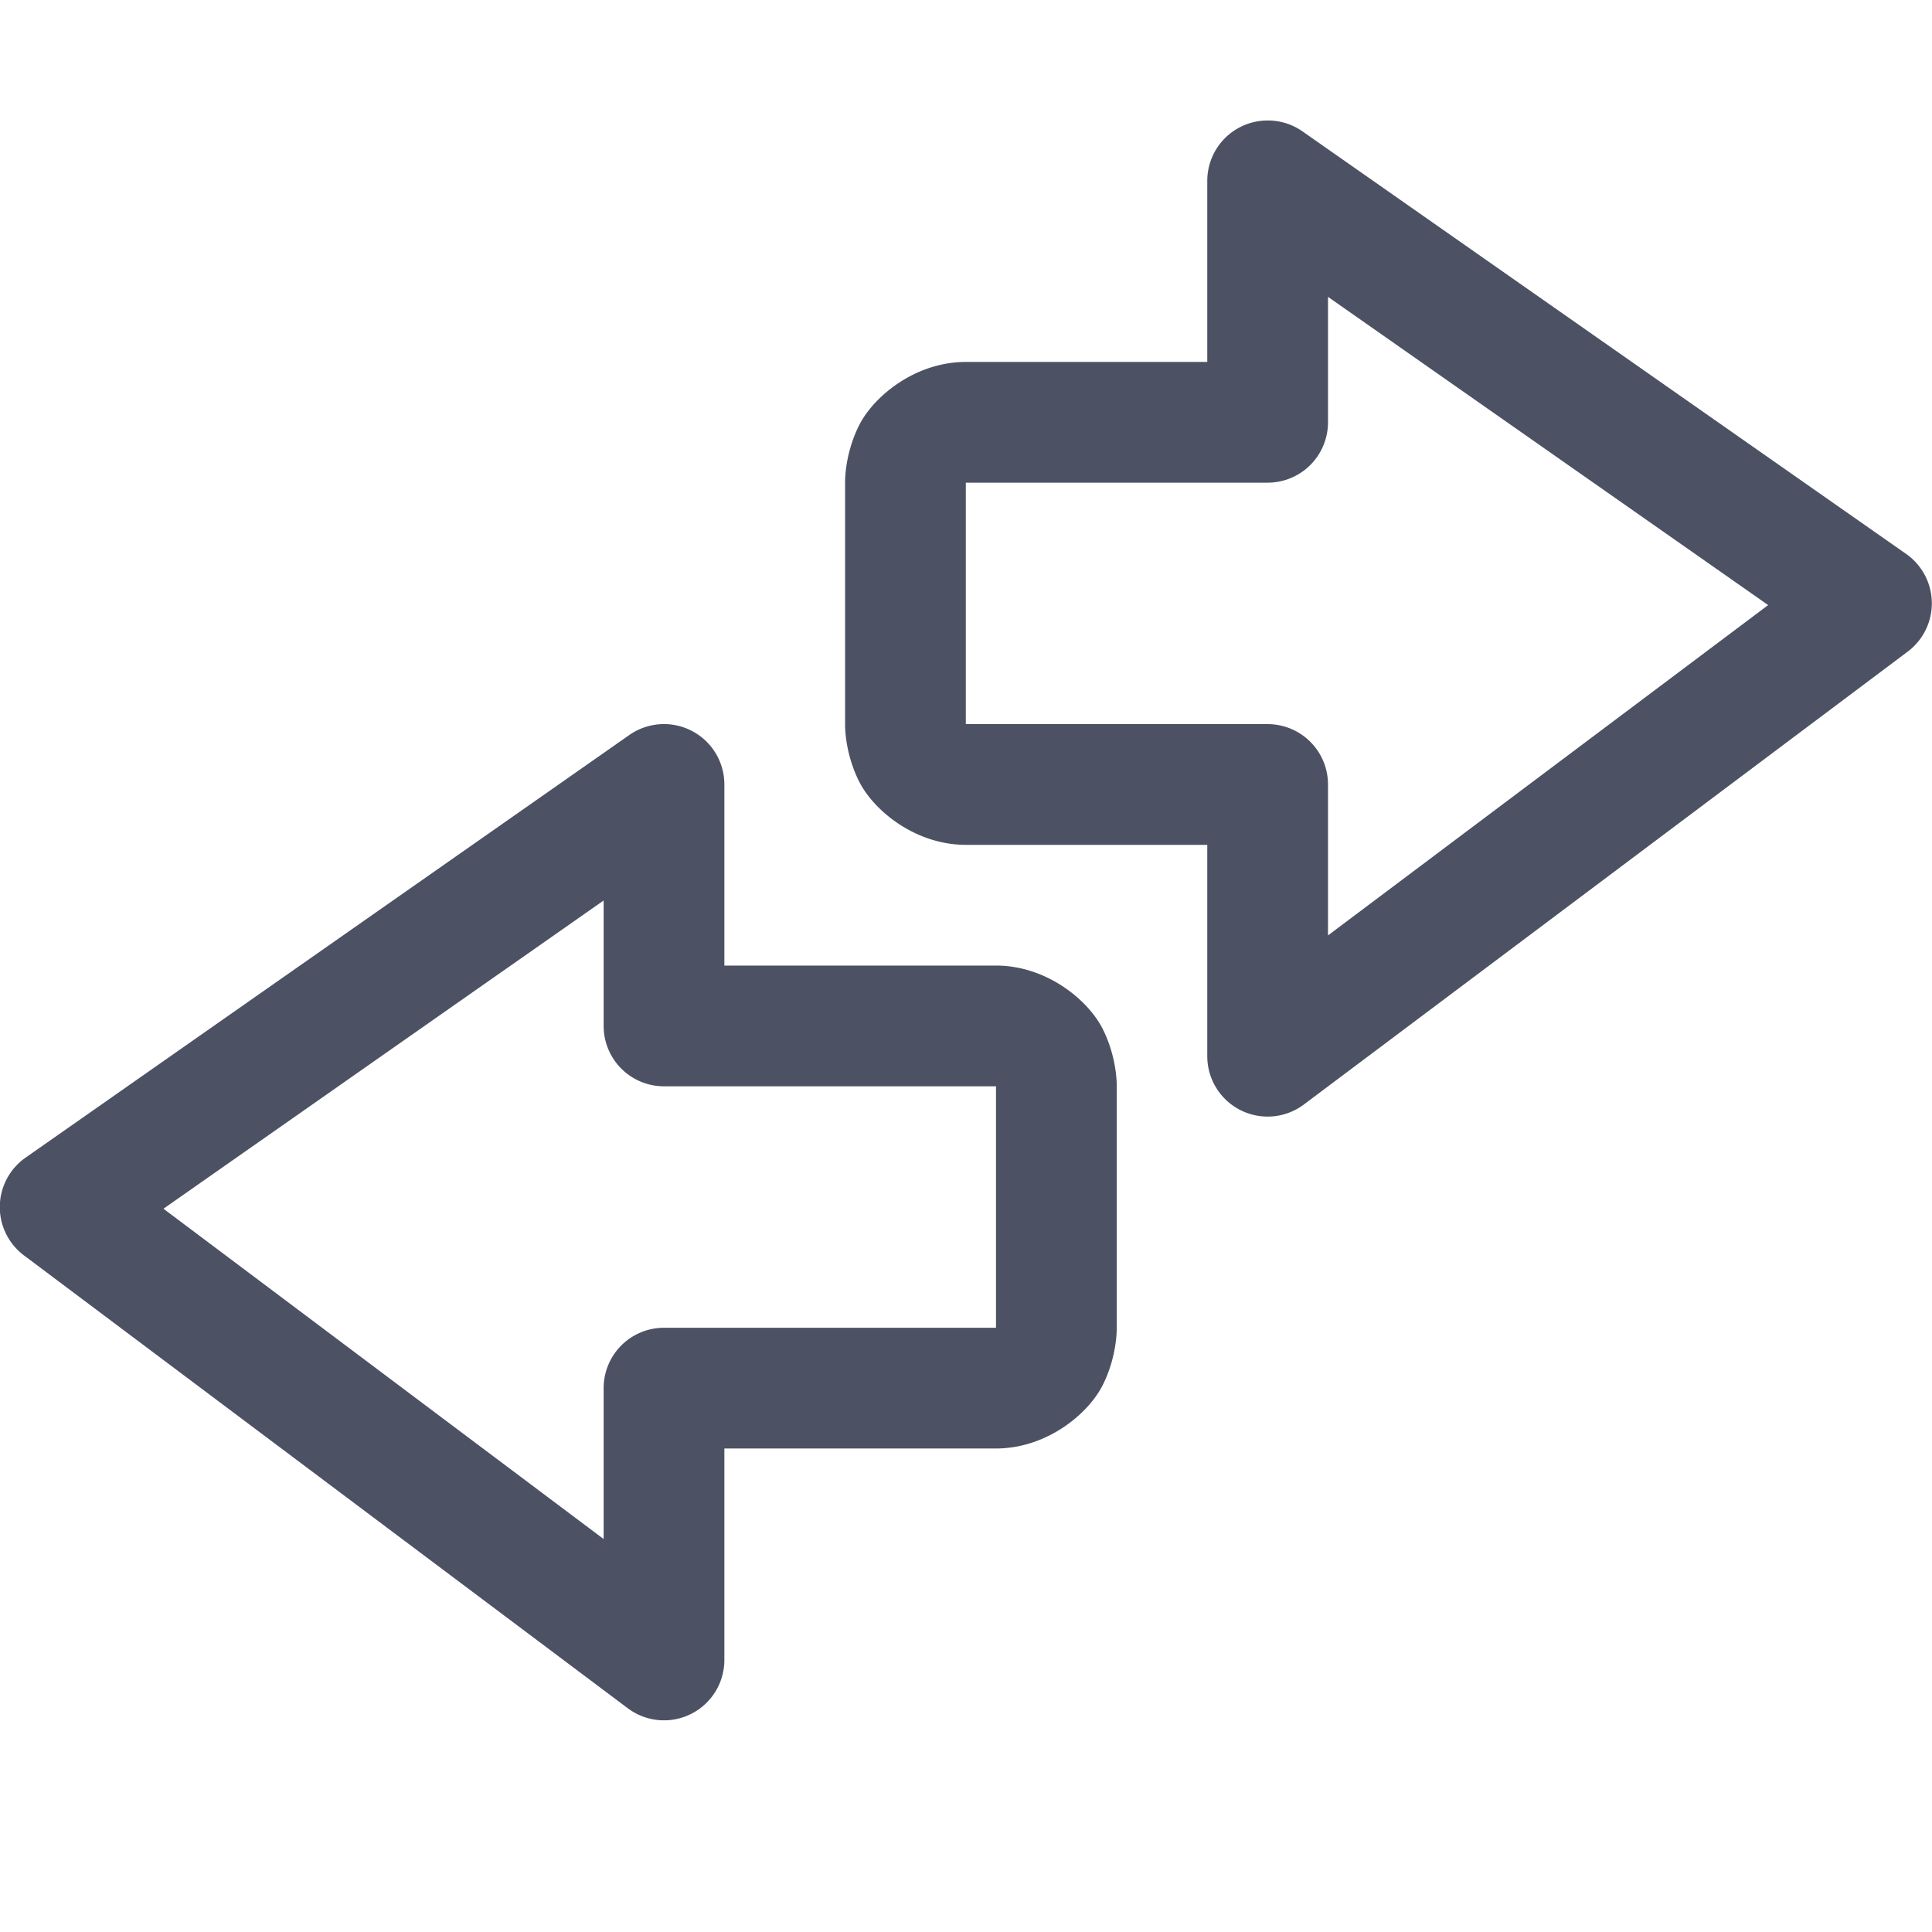 <?xml version='1.0' encoding='UTF-8' standalone='no'?>
<!-- Created with Inkscape (http://www.inkscape.org/) -->

<svg xmlns:cc='http://creativecommons.org/ns#' xmlns:dc='http://purl.org/dc/elements/1.1/' sodipodi:docname='network-idle-symbolic.svg' inkscape:export-filename='/home/sam/source-symbolic.png' inkscape:export-xdpi='270' inkscape:export-ydpi='270' height='16' id='svg7384' xmlns:inkscape='http://www.inkscape.org/namespaces/inkscape' xmlns:osb='http://www.openswatchbook.org/uri/2009/osb' xmlns:rdf='http://www.w3.org/1999/02/22-rdf-syntax-ns#' xmlns:sodipodi='http://sodipodi.sourceforge.net/DTD/sodipodi-0.dtd' style='enable-background:new' xmlns:svg='http://www.w3.org/2000/svg' version='1.1' inkscape:version='0.92.0 r' width='16.003' xmlns='http://www.w3.org/2000/svg'>
  <sodipodi:namedview inkscape:bbox-nodes='true' inkscape:bbox-paths='false' bordercolor='#666666' borderlayer='false' borderopacity='1' inkscape:current-layer='layer1' inkscape:cx='466.45495' inkscape:cy='-55.144302' gridtolerance='10' inkscape:guide-bbox='true' guidetolerance='10' id='namedview88' inkscape:measure-end='0,0' inkscape:measure-start='0,0' inkscape:object-nodes='true' inkscape:object-paths='true' objecttolerance='10' pagecolor='#fafafa' inkscape:pageopacity='1' inkscape:pageshadow='2' showborder='true' showgrid='false' showguides='false' inkscape:showpageshadow='false' inkscape:snap-bbox='true' inkscape:snap-bbox-edge-midpoints='false' inkscape:snap-bbox-midpoints='true' inkscape:snap-center='false' inkscape:snap-global='true' inkscape:snap-grids='true' inkscape:snap-intersection-paths='false' inkscape:snap-midpoints='true' inkscape:snap-nodes='true' inkscape:snap-object-midpoints='true' inkscape:snap-others='true' inkscape:snap-page='false' inkscape:snap-smooth-nodes='true' inkscape:snap-to-guides='true' inkscape:window-height='1016' inkscape:window-maximized='1' inkscape:window-width='1920' inkscape:window-x='0' inkscape:window-y='27' inkscape:zoom='1'>
    <inkscape:grid color='#000000' dotted='false' empcolor='#0800ff' empopacity='0.463' empspacing='4' enabled='true' id='grid4866' opacity='0.165' originx='-184' originy='-871.998' snapvisiblegridlinesonly='true' spacingx='0.25' spacingy='0.25' type='xygrid' visible='true'/>
  </sodipodi:namedview>
  <title id='title8473'>Solus Symbolic Icon Theme</title>
  <defs id='defs7386'>
    <linearGradient id='linearGradient6882' osb:paint='solid'>
      <stop id='stop6884' offset='0' style='stop-color:#555555;stop-opacity:1;'/>
    </linearGradient>
    <linearGradient id='linearGradient5606' osb:paint='solid'>
      <stop id='stop5608' offset='0' style='stop-color:#000000;stop-opacity:1;'/>
    </linearGradient>
    <filter inkscape:collect='always' id='filter7554' style='color-interpolation-filters:sRGB'>
      <feBlend inkscape:collect='always' id='feBlend7556' in2='BackgroundImage' mode='darken'/>
    </filter>
  </defs>
  <g inkscape:groupmode='layer' id='layer9' inkscape:label='status' style='display:inline' transform='translate(-425,654.998)'/>
  <g inkscape:groupmode='layer' id='layer10' inkscape:label='devices' style='display:inline;filter:url(#filter7554)' transform='translate(-425,654.998)'/>
  <g inkscape:groupmode='layer' id='layer1' inkscape:label='places' style='display:inline' transform='translate(-184,37.998)'>
    
    <path inkscape:connector-curvature='0' d='m 189.484,-32 a 0.5,0.5 0 0 0 -0.271,0.09 l -5,3.5 a 0.5,0.5 0 0 0 -0.014,0.811 l 5,3.75 A 0.5,0.5 0 0 0 190,-24.25 V -26 h 2.25 c 0.417,0 0.763,-0.283 0.885,-0.527 C 193.257,-26.772 193.25,-27 193.25,-27 v -2 c 0,0 0.007,-0.228 -0.115,-0.473 C 193.013,-29.717 192.667,-30 192.25,-30 H 190 v -1.5 A 0.5,0.5 0 0 0 189.484,-32 Z M 189,-30.539 V -29.5 a 0.5,0.5 0 0 0 0.5,0.5 h 2.75 v 2 h -2.75 a 0.5,0.5 0 0 0 -0.5,0.5 v 1.25 l -3.646,-2.736 z' id='path6540' style='color:#000000;font-style:normal;font-variant:normal;font-weight:normal;font-stretch:normal;font-size:medium;line-height:normal;font-family:sans-serif;font-variant-ligatures:normal;font-variant-position:normal;font-variant-caps:normal;font-variant-numeric:normal;font-variant-alternates:normal;font-feature-settings:normal;text-indent:0;text-align:start;text-decoration:none;text-decoration-line:none;text-decoration-style:solid;text-decoration-color:#000000;letter-spacing:normal;word-spacing:normal;text-transform:none;writing-mode:lr-tb;direction:ltr;text-orientation:mixed;dominant-baseline:auto;baseline-shift:baseline;text-anchor:start;white-space:normal;shape-padding:0;clip-rule:nonzero;display:inline;overflow:visible;visibility:visible;opacity:1;isolation:auto;mix-blend-mode:normal;color-interpolation:sRGB;color-interpolation-filters:linearRGB;solid-color:#000000;solid-opacity:1;vector-effect:none;fill:#4c5263;fill-opacity:1;fill-rule:evenodd;stroke:none;stroke-width:1px;stroke-linecap:butt;stroke-linejoin:round;stroke-miterlimit:4;stroke-dasharray:none;stroke-dashoffset:0;stroke-opacity:1;color-rendering:auto;image-rendering:auto;shape-rendering:auto;text-rendering:auto;enable-background:accumulate'/>
    <path inkscape:connector-curvature='0' d='M 194.506,-37 A 0.5,0.5 0 0 0 194,-36.5 v 1.5 h -2 c -0.417,0 -0.763,0.283 -0.885,0.527 C 190.993,-34.228 191,-34 191,-34 v 2 c 0,0 -0.007,0.228 0.115,0.473 C 191.237,-31.283 191.583,-31 192,-31 h 2 v 1.75 a 0.5,0.5 0 0 0 0.801,0.4 l 5,-3.75 a 0.5,0.5 0 0 0 -0.014,-0.811 l -5,-3.5 A 0.5,0.5 0 0 0 194.506,-37 Z M 195,-35.539 198.646,-32.986 195,-30.25 V -31.5 A 0.5,0.5 0 0 0 194.5,-32 H 192 v -2 h 2.5 a 0.5,0.5 0 0 0 0.5,-0.5 z' id='path6542' style='color:#000000;font-style:normal;font-variant:normal;font-weight:normal;font-stretch:normal;font-size:medium;line-height:normal;font-family:sans-serif;font-variant-ligatures:normal;font-variant-position:normal;font-variant-caps:normal;font-variant-numeric:normal;font-variant-alternates:normal;font-feature-settings:normal;text-indent:0;text-align:start;text-decoration:none;text-decoration-line:none;text-decoration-style:solid;text-decoration-color:#000000;letter-spacing:normal;word-spacing:normal;text-transform:none;writing-mode:lr-tb;direction:ltr;text-orientation:mixed;dominant-baseline:auto;baseline-shift:baseline;text-anchor:start;white-space:normal;shape-padding:0;clip-rule:nonzero;display:inline;overflow:visible;visibility:visible;opacity:1;isolation:auto;mix-blend-mode:normal;color-interpolation:sRGB;color-interpolation-filters:linearRGB;solid-color:#000000;solid-opacity:1;vector-effect:none;fill:#4c5263;fill-opacity:1;fill-rule:evenodd;stroke:none;stroke-width:1px;stroke-linecap:butt;stroke-linejoin:round;stroke-miterlimit:4;stroke-dasharray:none;stroke-dashoffset:0;stroke-opacity:1;color-rendering:auto;image-rendering:auto;shape-rendering:auto;text-rendering:auto;enable-background:accumulate'/>
  </g>
  <g inkscape:groupmode='layer' id='layer14' inkscape:label='mimetypes' style='display:inline' transform='translate(-425,654.998)'/>
  <g inkscape:groupmode='layer' id='layer15' inkscape:label='emblems' style='display:inline' transform='translate(-425,654.998)'/>
  <g inkscape:groupmode='layer' id='g71291' inkscape:label='emotes' style='display:inline' transform='translate(-425,654.998)'/>
  <g inkscape:groupmode='layer' id='layer2' inkscape:label='categories' style='display:inline' transform='translate(-184,187.998)'/>
  <g inkscape:groupmode='layer' id='layer12' inkscape:label='actions' style='display:inline' transform='translate(-425,654.998)'/>
</svg>
